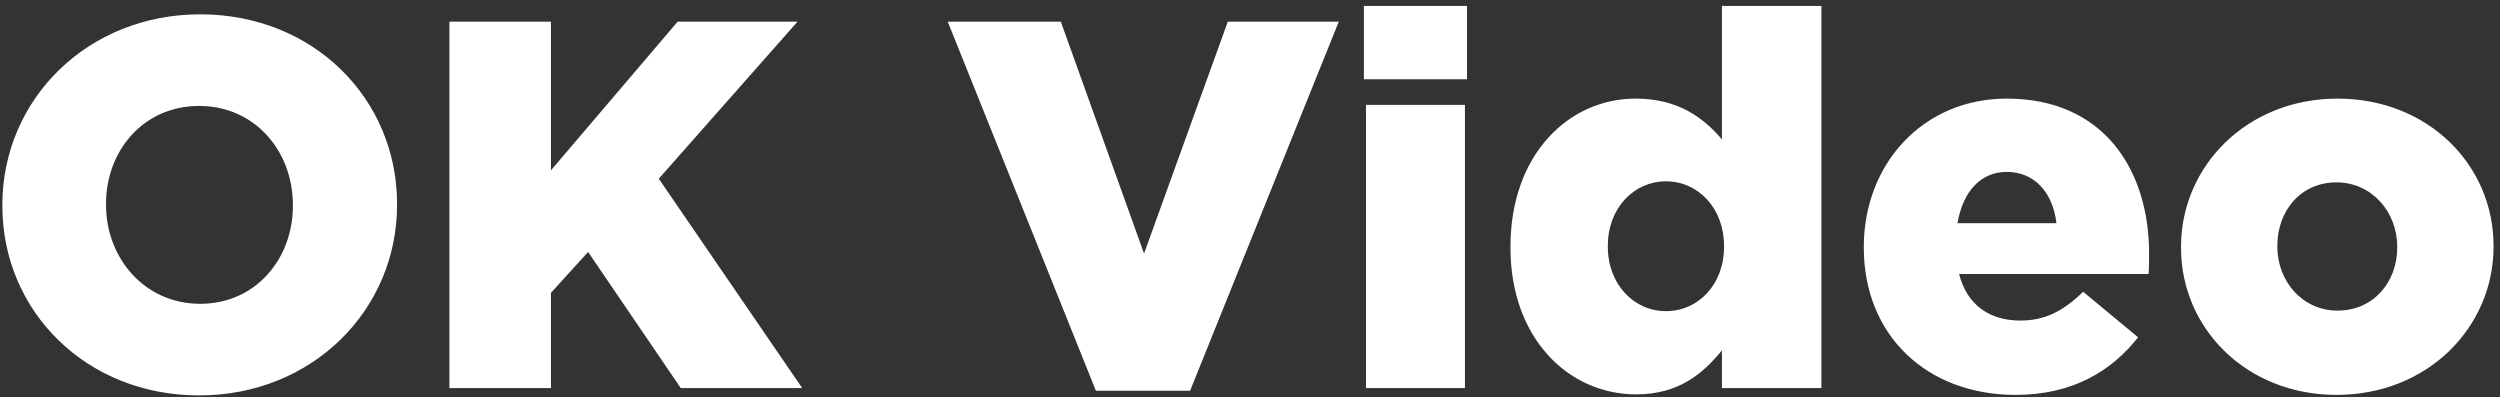 <?xml version="1.0" encoding="UTF-8"?>
<svg width="277px" height="44px" viewBox="0 0 277 44" version="1.1" xmlns="http://www.w3.org/2000/svg" xmlns:xlink="http://www.w3.org/1999/xlink">
    <rect x="0" y="0" width="277" height="44" fill="#333333" stroke="none"/>
    <!-- Generator: Sketch 52.6 (67491) - http://www.bohemiancoding.com/sketch -->
    <title>OK Video</title>
    <desc>Created with Sketch.</desc>
    <g id="Page-1" stroke="none" stroke-width="1" fill="none" fill-rule="evenodd">
        <path d="M22.07,43.812 C9.542,43.812 0.262,34.474 0.262,22.816 L0.262,22.7 C0.262,11.042 9.658,1.588 22.186,1.588 C34.714,1.588 43.994,10.926 43.994,22.584 L43.994,22.7 C43.994,34.358 34.598,43.812 22.07,43.812 Z M22.186,33.662 C28.334,33.662 32.452,28.674 32.452,22.816 L32.452,22.7 C32.452,16.784 28.276,11.738 22.07,11.738 C15.864,11.738 11.746,16.726 11.746,22.584 L11.746,22.7 C11.746,28.558 15.98,33.662 22.186,33.662 Z M49.794,43 L49.794,2.4 L61.046,2.4 L61.046,18.872 L75.082,2.4 L88.364,2.4 L72.994,19.8 L88.886,43 L75.43,43 L65.164,27.92 L61.046,32.444 L61.046,43 L49.794,43 Z M121.424,43.29 L105.01,2.4 L117.538,2.4 L126.76,28.094 L136.04,2.4 L148.336,2.4 L131.864,43.29 L121.424,43.29 Z M151.12,8.78 L151.12,0.66 L162.546,0.66 L162.546,8.78 L151.12,8.78 Z M151.352,43 L151.352,11.622 L162.314,11.622 L162.314,43 L151.352,43 Z M181.28,43.696 C173.798,43.696 167.36,37.49 167.36,27.456 L167.36,27.34 C167.36,17.132 173.798,10.926 181.222,10.926 C185.978,10.926 188.762,13.072 190.792,15.45 L190.792,0.66 L201.812,0.66 L201.812,43 L190.792,43 L190.792,38.824 C188.646,41.434 185.978,43.696 181.28,43.696 Z M184.586,34.474 C188.182,34.474 191.024,31.516 191.024,27.34 L191.024,27.224 C191.024,23.106 188.182,20.09 184.586,20.09 C181.048,20.09 178.148,23.048 178.148,27.224 L178.148,27.34 C178.148,31.516 181.048,34.474 184.586,34.474 Z M223.33,43.754 C213.47,43.754 206.51,37.142 206.51,27.456 L206.51,27.34 C206.51,18.176 213.064,10.926 222.344,10.926 C233.132,10.926 238.12,18.872 238.12,28.094 C238.12,28.79 238.12,29.602 238.062,30.356 L217.066,30.356 C217.936,33.778 220.43,35.518 223.852,35.518 C226.52,35.518 228.55,34.532 230.812,32.328 L236.902,37.374 C233.886,41.202 229.536,43.754 223.33,43.754 Z M216.892,24.73 L227.854,24.73 C227.448,21.25 225.36,19.046 222.344,19.046 C219.444,19.046 217.472,21.25 216.892,24.73 Z M258.884,43.754 C248.908,43.754 241.658,36.388 241.658,27.456 L241.658,27.34 C241.658,18.408 248.966,10.926 259,10.926 C269.034,10.926 276.284,18.292 276.284,27.224 L276.284,27.34 C276.284,36.272 268.976,43.754 258.884,43.754 Z M259,34.416 C263.002,34.416 265.612,31.226 265.612,27.456 L265.612,27.34 C265.612,23.454 262.77,20.206 258.884,20.206 C254.882,20.206 252.33,23.396 252.33,27.224 L252.33,27.34 C252.33,31.168 255.114,34.416 259,34.416 Z" id="OK-Video" fill="#FFFFFF"></path>
    </g>
</svg>